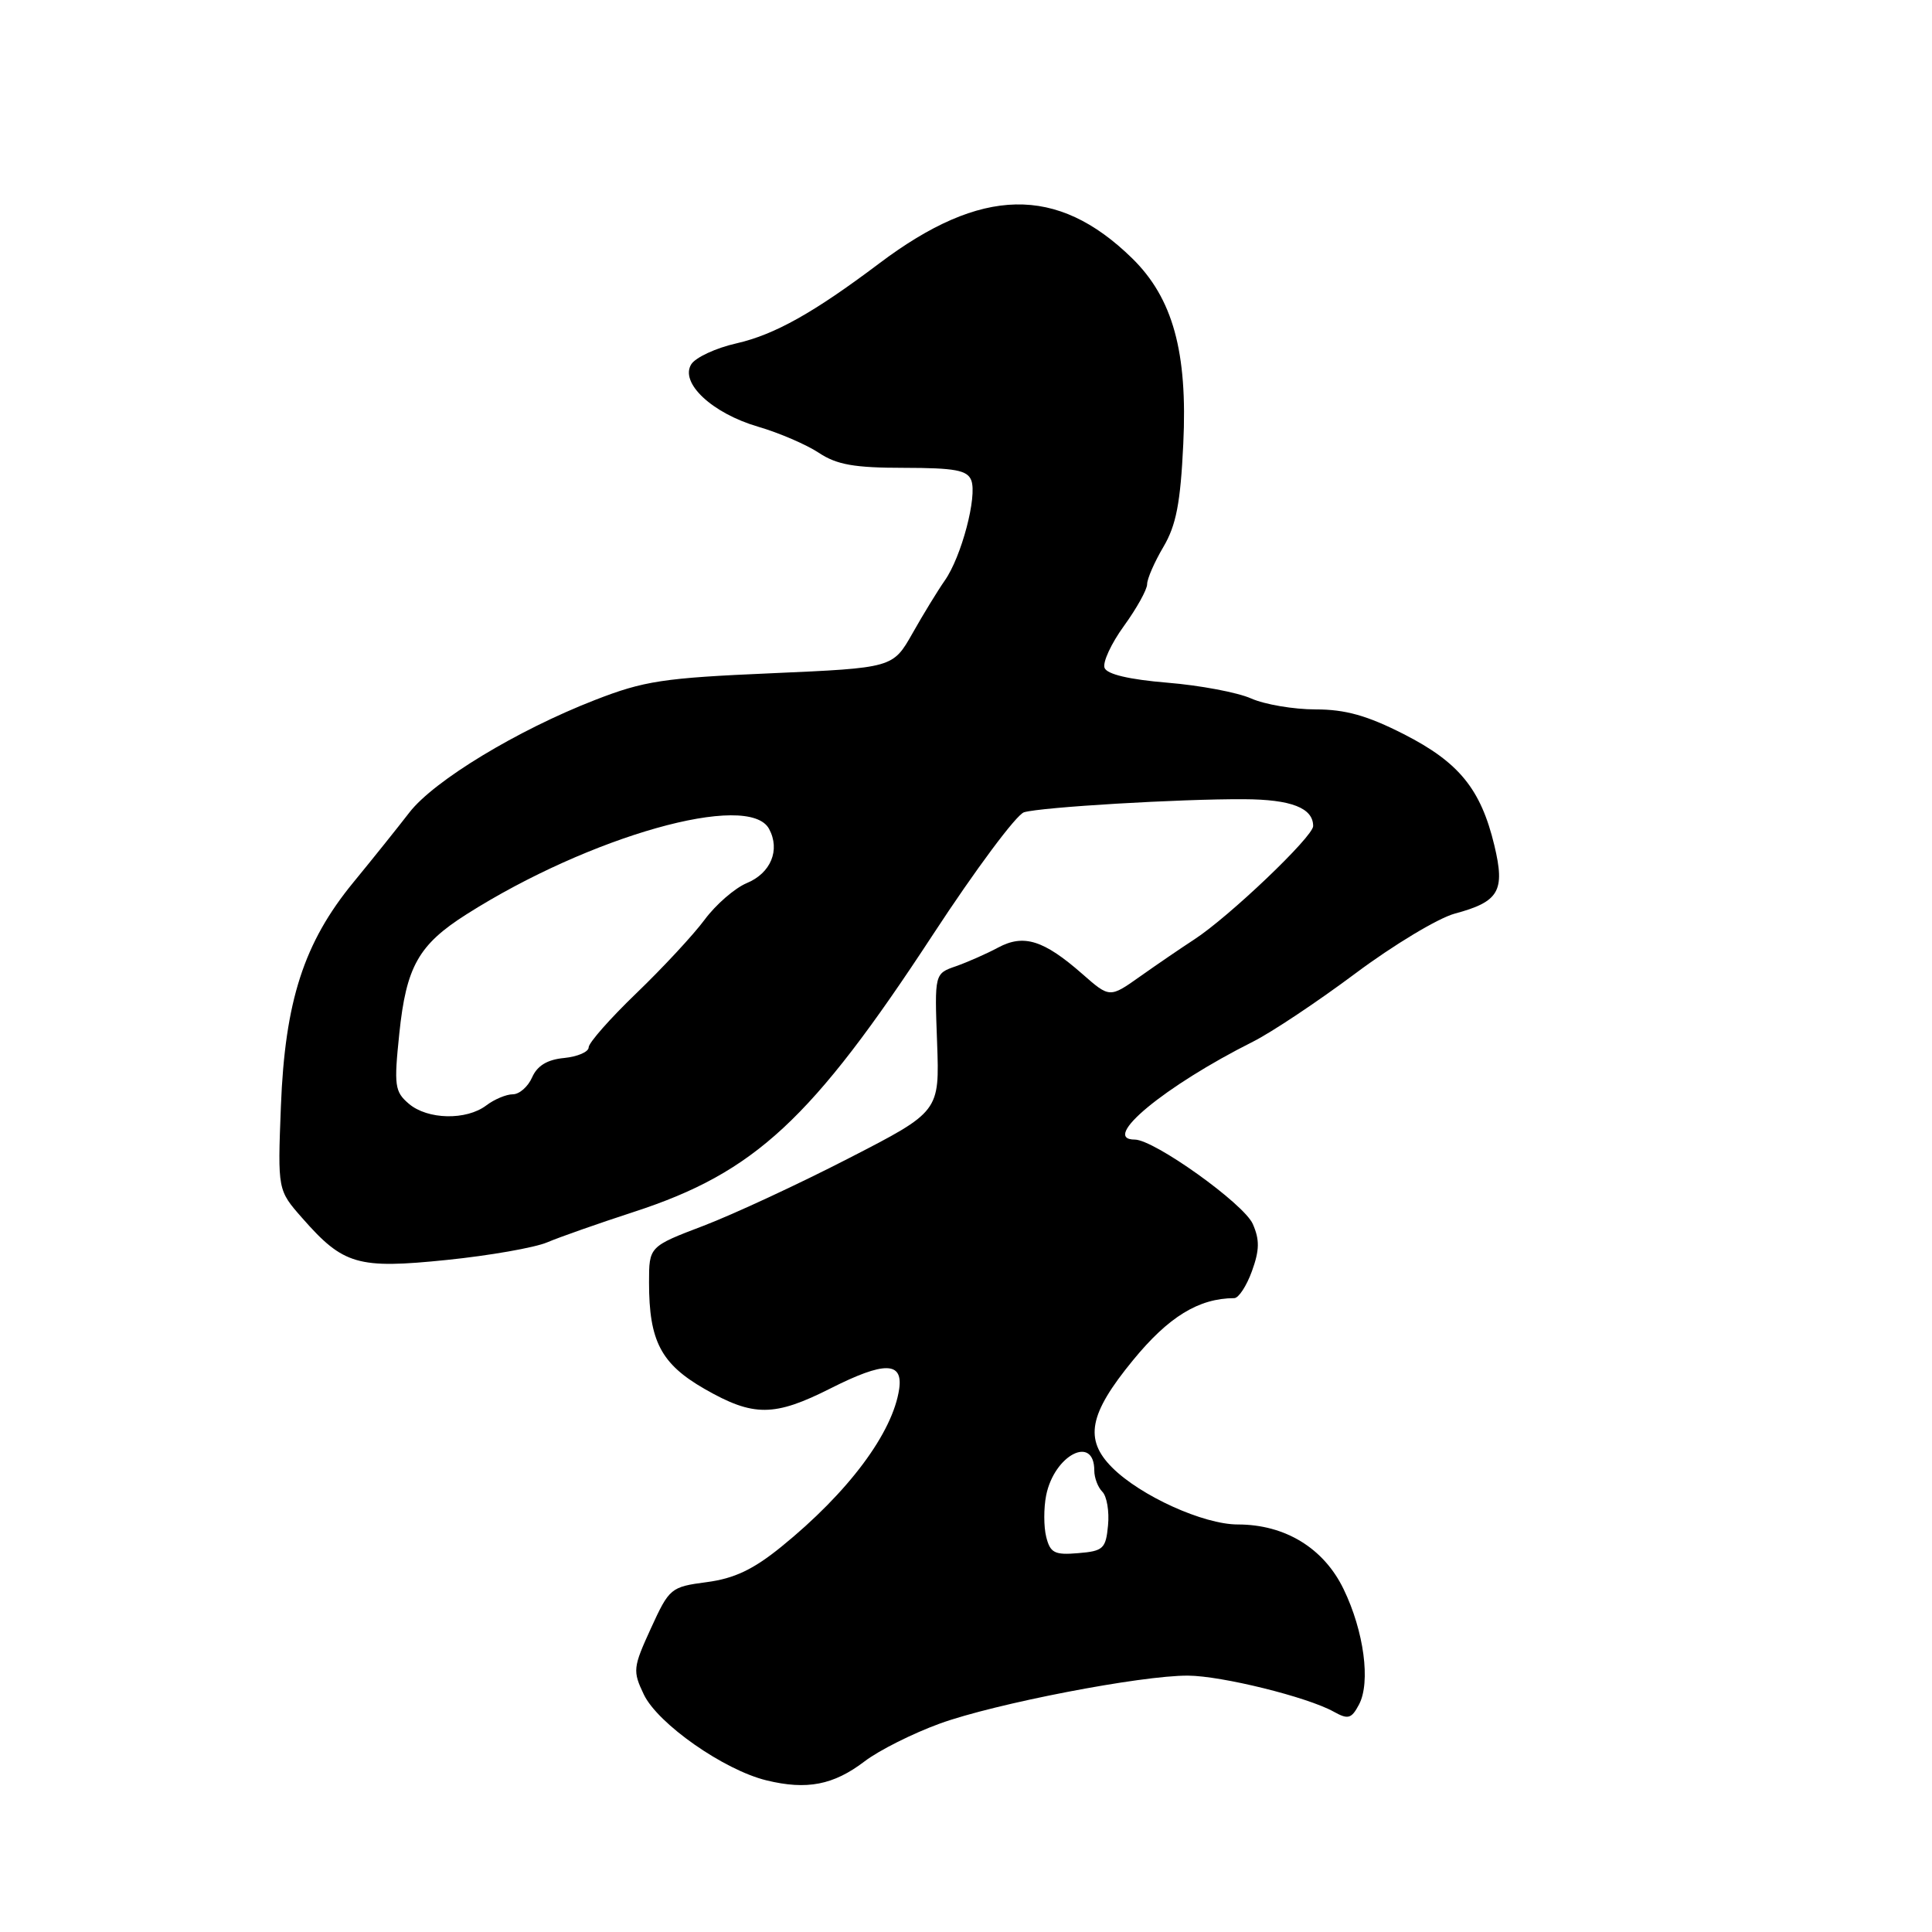 <?xml version="1.0" encoding="UTF-8" standalone="no"?>
<!DOCTYPE svg PUBLIC "-//W3C//DTD SVG 1.1//EN" "http://www.w3.org/Graphics/SVG/1.1/DTD/svg11.dtd" >
<svg xmlns="http://www.w3.org/2000/svg" xmlns:xlink="http://www.w3.org/1999/xlink" version="1.1" viewBox="0 0 256 256">
 <g >
 <path fill="currentColor"
d=" M 114.56 233.39 C 116.47 231.93 120.96 229.68 124.54 228.38 C 131.84 225.73 151.21 221.99 157.42 222.03 C 161.90 222.06 173.22 224.86 176.71 226.80 C 178.63 227.87 179.07 227.75 180.07 225.87 C 181.64 222.93 180.74 216.15 178.03 210.56 C 175.40 205.13 170.28 202.00 164.01 202.00 C 159.48 202.00 151.13 198.22 147.37 194.46 C 143.64 190.73 144.29 187.36 150.10 180.27 C 154.83 174.48 158.83 172.03 163.55 172.01 C 164.13 172.00 165.18 170.39 165.89 168.43 C 166.90 165.64 166.92 164.27 166.00 162.18 C 164.82 159.50 152.93 151.00 150.36 151.00 C 145.74 151.00 154.31 143.91 166.02 138.03 C 168.49 136.79 174.61 132.71 179.63 128.96 C 184.65 125.21 190.56 121.66 192.76 121.06 C 198.64 119.48 199.46 118.07 198.01 112.02 C 196.22 104.56 193.32 101.00 186.01 97.28 C 181.16 94.81 178.27 94.00 174.32 94.00 C 171.43 94.00 167.59 93.35 165.78 92.55 C 163.98 91.75 158.98 90.81 154.68 90.46 C 149.63 90.04 146.69 89.35 146.36 88.50 C 146.08 87.77 147.24 85.27 148.93 82.94 C 150.62 80.61 152.00 78.12 152.00 77.41 C 152.00 76.70 152.97 74.47 154.16 72.46 C 155.85 69.59 156.42 66.65 156.79 58.83 C 157.38 46.64 155.41 39.50 150.00 34.21 C 140.06 24.50 130.03 24.71 116.52 34.89 C 107.81 41.45 102.65 44.34 97.57 45.50 C 94.86 46.11 92.18 47.36 91.60 48.26 C 90.05 50.73 94.36 54.76 100.45 56.54 C 103.23 57.35 106.85 58.91 108.50 60.00 C 110.88 61.58 113.20 61.99 119.78 61.99 C 126.56 62.00 128.18 62.30 128.70 63.65 C 129.51 65.77 127.40 73.77 125.19 76.92 C 124.26 78.25 122.33 81.40 120.91 83.92 C 118.31 88.50 118.31 88.50 102.22 89.21 C 87.88 89.83 85.34 90.22 78.82 92.76 C 68.53 96.76 57.52 103.44 54.26 107.64 C 52.74 109.61 49.40 113.78 46.83 116.91 C 40.26 124.91 37.76 132.66 37.22 146.60 C 36.79 157.70 36.79 157.70 40.05 161.40 C 45.50 167.61 47.39 168.16 59.20 166.95 C 64.87 166.37 70.85 165.32 72.50 164.62 C 74.15 163.92 79.33 162.10 84.00 160.58 C 100.02 155.36 107.55 148.38 123.62 123.84 C 129.26 115.22 134.69 107.93 135.69 107.63 C 137.96 106.95 156.40 105.85 164.85 105.90 C 171.10 105.93 174.00 107.06 174.00 109.46 C 174.00 110.86 162.83 121.51 158.22 124.50 C 156.53 125.60 153.32 127.79 151.09 129.37 C 147.04 132.24 147.04 132.24 143.41 129.05 C 138.30 124.57 135.66 123.74 132.27 125.55 C 130.75 126.37 128.22 127.48 126.67 128.03 C 123.83 129.01 123.83 129.01 124.17 138.15 C 124.50 147.29 124.50 147.29 112.50 153.46 C 105.90 156.86 97.24 160.88 93.25 162.41 C 86.00 165.17 86.00 165.17 86.00 169.94 C 86.00 177.69 87.58 180.72 93.36 184.04 C 99.85 187.76 102.59 187.74 110.11 183.94 C 117.16 180.38 119.66 180.41 119.15 184.02 C 118.31 189.85 112.41 197.75 103.52 204.96 C 99.81 207.97 97.30 209.16 93.65 209.64 C 88.88 210.27 88.69 210.43 86.25 215.76 C 83.87 220.96 83.82 221.41 85.31 224.53 C 87.16 228.40 95.92 234.54 101.57 235.91 C 106.91 237.21 110.44 236.53 114.56 233.39 Z  M 138.63 203.65 C 138.29 202.30 138.29 199.82 138.62 198.15 C 139.69 192.79 145.00 190.05 145.00 194.86 C 145.00 195.82 145.48 197.08 146.07 197.67 C 146.66 198.26 147.00 200.27 146.82 202.12 C 146.53 205.21 146.19 205.53 142.87 205.80 C 139.74 206.07 139.16 205.77 138.63 203.65 Z  M 54.17 146.25 C 52.30 144.65 52.19 143.86 52.91 136.95 C 53.83 128.07 55.46 125.18 61.83 121.14 C 78.17 110.77 99.23 104.83 101.91 109.84 C 103.41 112.63 102.14 115.70 98.94 117.02 C 97.37 117.68 94.86 119.85 93.37 121.86 C 91.89 123.86 87.82 128.24 84.33 131.60 C 80.85 134.95 78.00 138.18 78.00 138.78 C 78.00 139.38 76.54 140.01 74.75 140.19 C 72.52 140.40 71.19 141.21 70.51 142.75 C 69.97 143.99 68.82 145.00 67.95 145.00 C 67.09 145.00 65.51 145.66 64.44 146.47 C 61.79 148.48 56.65 148.37 54.17 146.25 Z "/>
</g>
</svg>